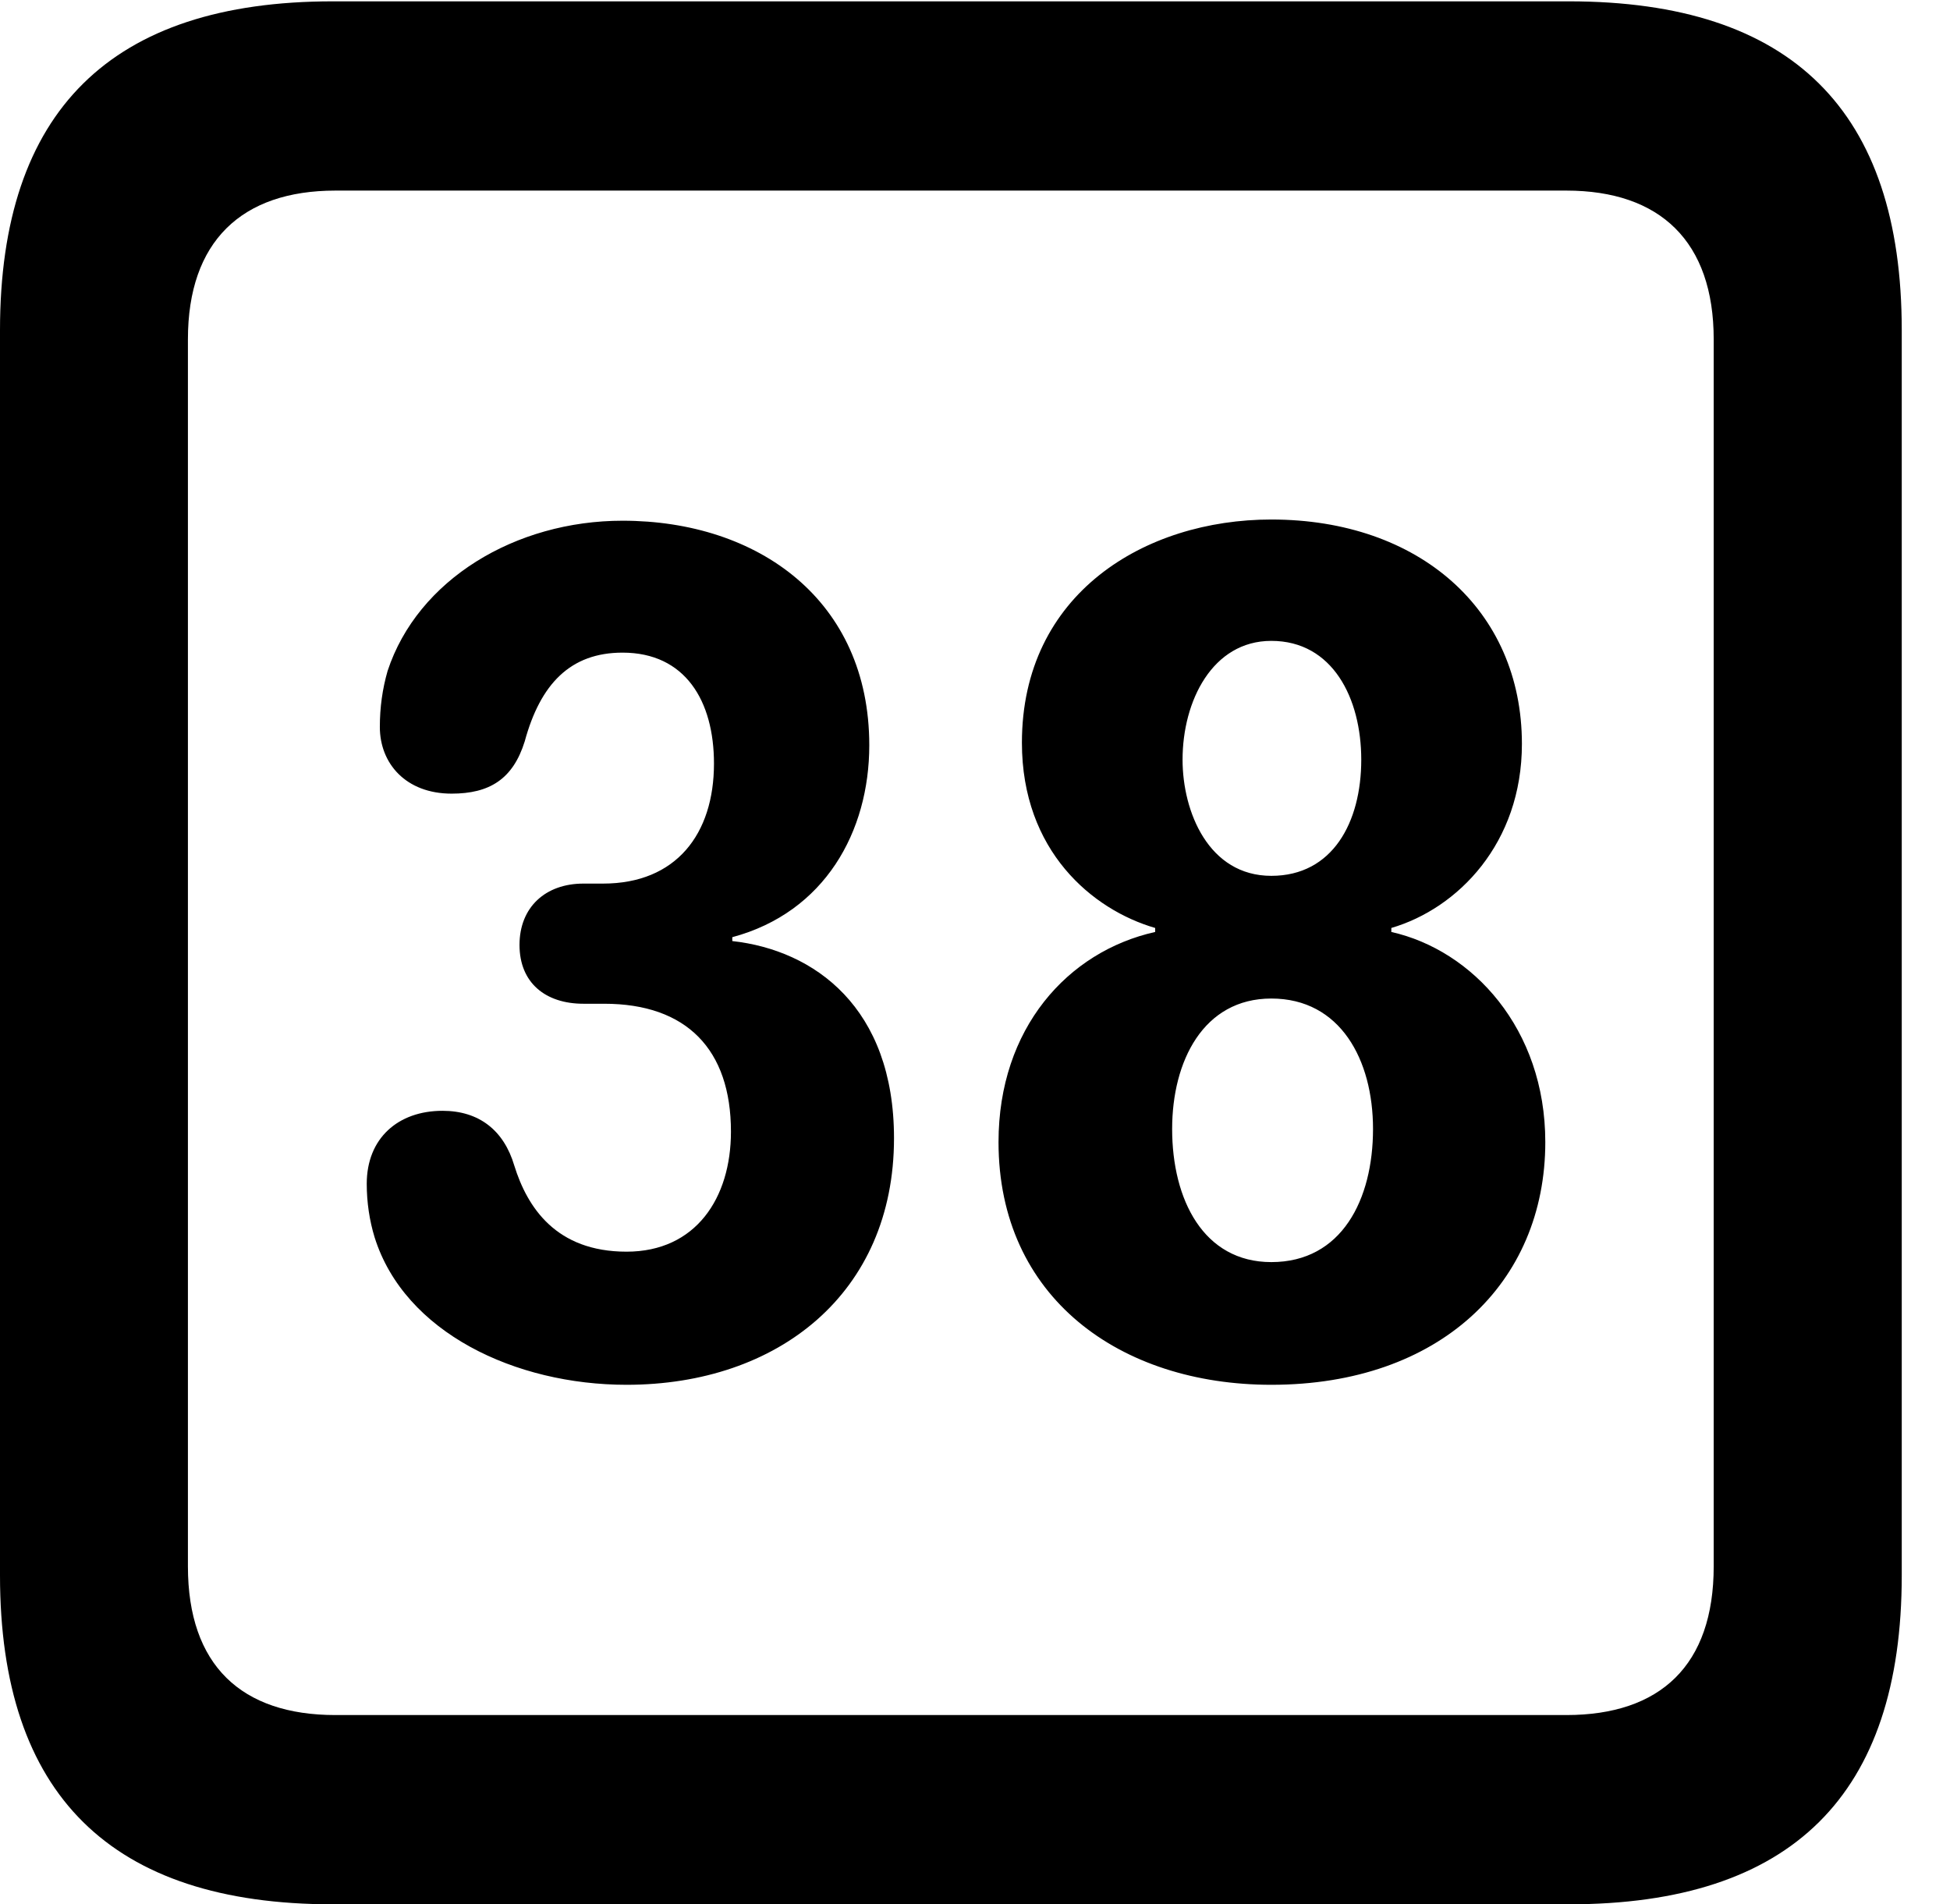 <svg version="1.1" xmlns="http://www.w3.org/2000/svg" xmlns:xlink="http://www.w3.org/1999/xlink" width="14.59" height="14.248" viewBox="0 0 14.59 14.248">
 <g>
  <rect height="14.248" opacity="0" width="14.59" x="0" y="0"/>
  <path d="M2.49 14.248L11.738 14.248C13.408 14.248 14.229 13.428 14.229 11.787L14.229 2.471C14.229 0.83 13.408 0.01 11.738 0.01L2.49 0.01C0.83 0.01 0 0.83 0 2.471L0 11.787C0 13.428 0.83 14.248 2.49 14.248ZM2.51 12.832C1.807 12.832 1.406 12.461 1.406 11.719L1.406 2.539C1.406 1.807 1.807 1.426 2.51 1.426L11.719 1.426C12.422 1.426 12.822 1.807 12.822 2.539L12.822 11.719C12.822 12.461 12.422 12.832 11.719 12.832Z" fill="currentColor"/>
  <path d="M4.688 10.361C5.82 10.361 6.689 9.678 6.689 8.516C6.689 7.539 6.094 7.109 5.479 7.041L5.479 7.012C6.172 6.826 6.504 6.221 6.504 5.576C6.504 4.492 5.674 3.896 4.658 3.896C3.857 3.896 3.125 4.336 2.9 5.02C2.861 5.156 2.842 5.293 2.842 5.439C2.842 5.713 3.037 5.938 3.379 5.938C3.662 5.938 3.838 5.83 3.926 5.547C4.043 5.117 4.268 4.883 4.658 4.883C5.127 4.883 5.342 5.244 5.342 5.713C5.342 6.24 5.059 6.611 4.512 6.611L4.365 6.611C4.082 6.611 3.887 6.787 3.887 7.07C3.887 7.354 4.082 7.51 4.365 7.51L4.521 7.51C5.137 7.51 5.469 7.852 5.469 8.467C5.469 8.965 5.205 9.365 4.688 9.365C4.16 9.365 3.945 9.033 3.848 8.721C3.77 8.457 3.584 8.311 3.311 8.311C2.979 8.311 2.744 8.516 2.744 8.857C2.744 8.994 2.764 9.131 2.803 9.258C3.027 9.971 3.857 10.361 4.688 10.361ZM9.512 10.361C10.771 10.361 11.562 9.6 11.562 8.545C11.562 7.695 11.016 7.109 10.41 6.973L10.41 6.943C10.908 6.797 11.387 6.309 11.387 5.566C11.387 4.561 10.615 3.887 9.512 3.887C8.564 3.887 7.646 4.443 7.646 5.557C7.646 6.367 8.174 6.807 8.643 6.943L8.643 6.973C7.988 7.119 7.471 7.695 7.471 8.545C7.471 9.707 8.379 10.361 9.512 10.361ZM9.512 6.553C9.043 6.553 8.848 6.074 8.848 5.684C8.848 5.244 9.072 4.795 9.512 4.795C9.971 4.795 10.185 5.225 10.185 5.684C10.185 6.152 9.971 6.553 9.512 6.553ZM9.512 9.443C9.004 9.443 8.77 8.975 8.77 8.447C8.77 7.939 9.004 7.471 9.512 7.471C10.029 7.471 10.273 7.93 10.273 8.447C10.273 8.975 10.039 9.443 9.512 9.443Z" fill="currentColor"/>
 </g>
</svg>
